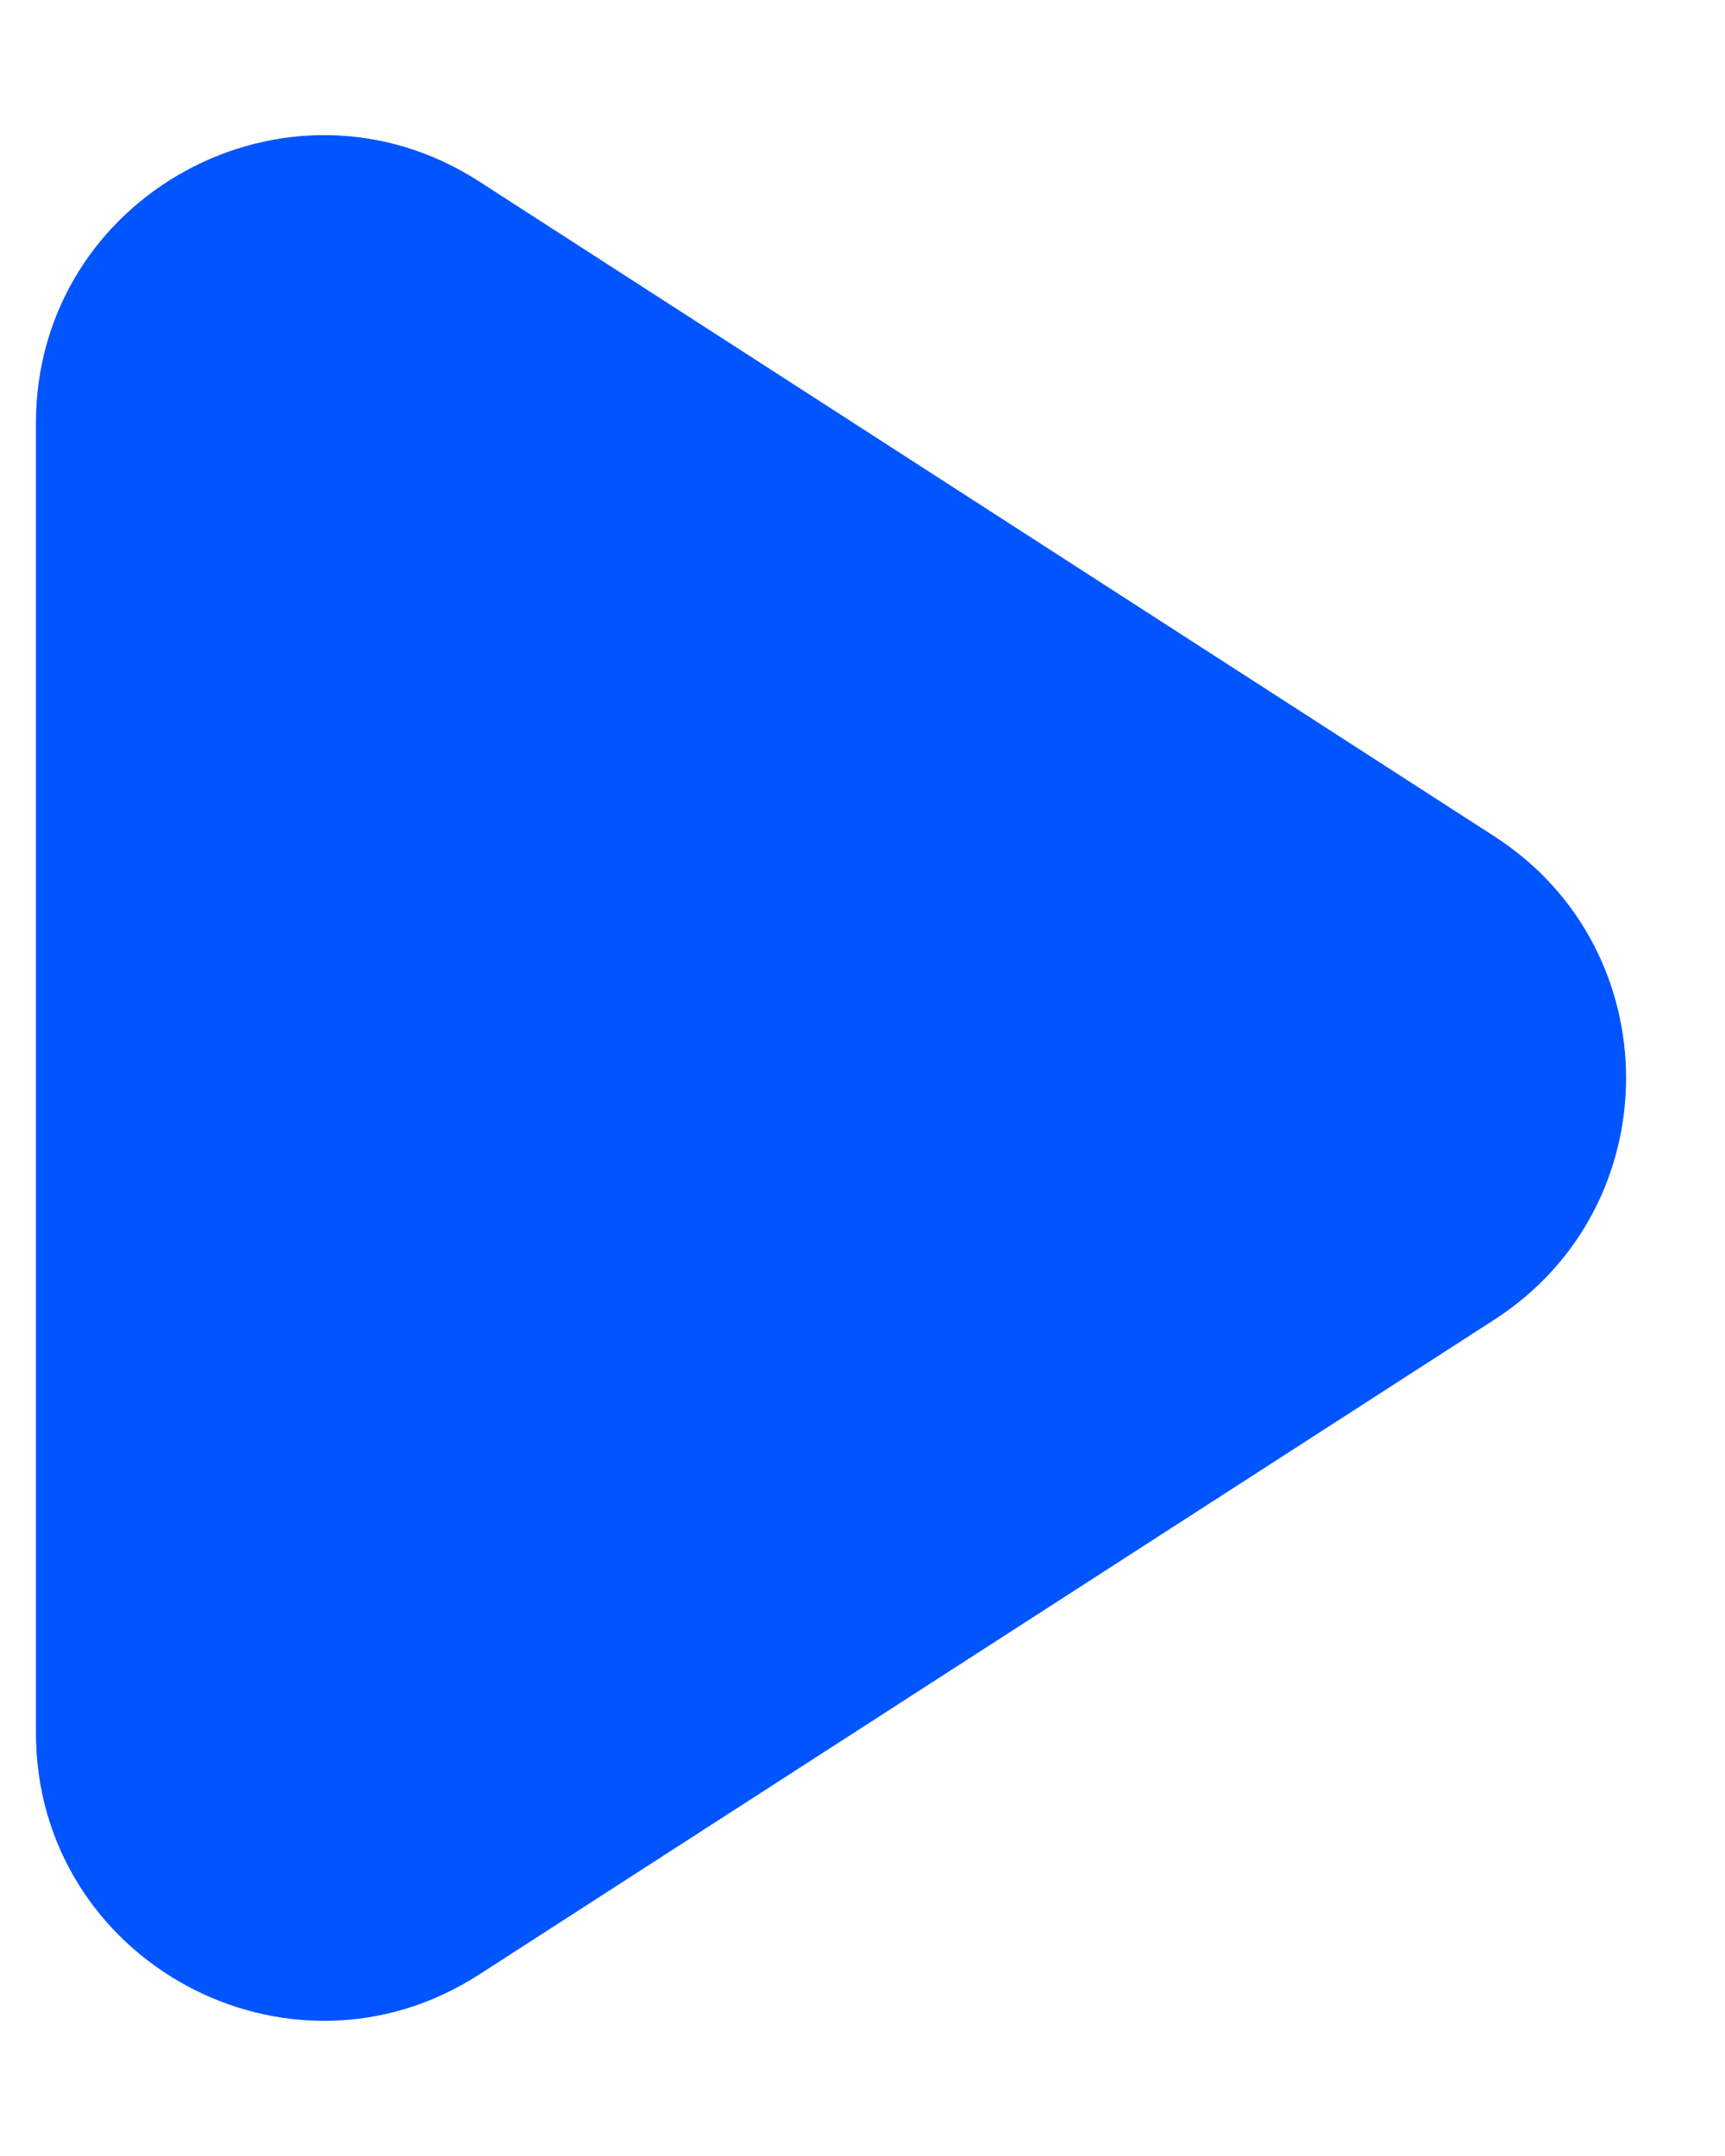 <svg width="12" height="15" viewBox="0 0 12 15" fill="none" xmlns="http://www.w3.org/2000/svg">
<path d="M10.396 5.819C11.617 6.607 11.617 8.393 10.396 9.181L3.334 13.737C2.004 14.596 0.25 13.64 0.25 12.056L0.25 2.944C0.25 1.36 2.004 0.404 3.334 1.263L10.396 5.819Z" fill="#0055FF"/>
</svg>
